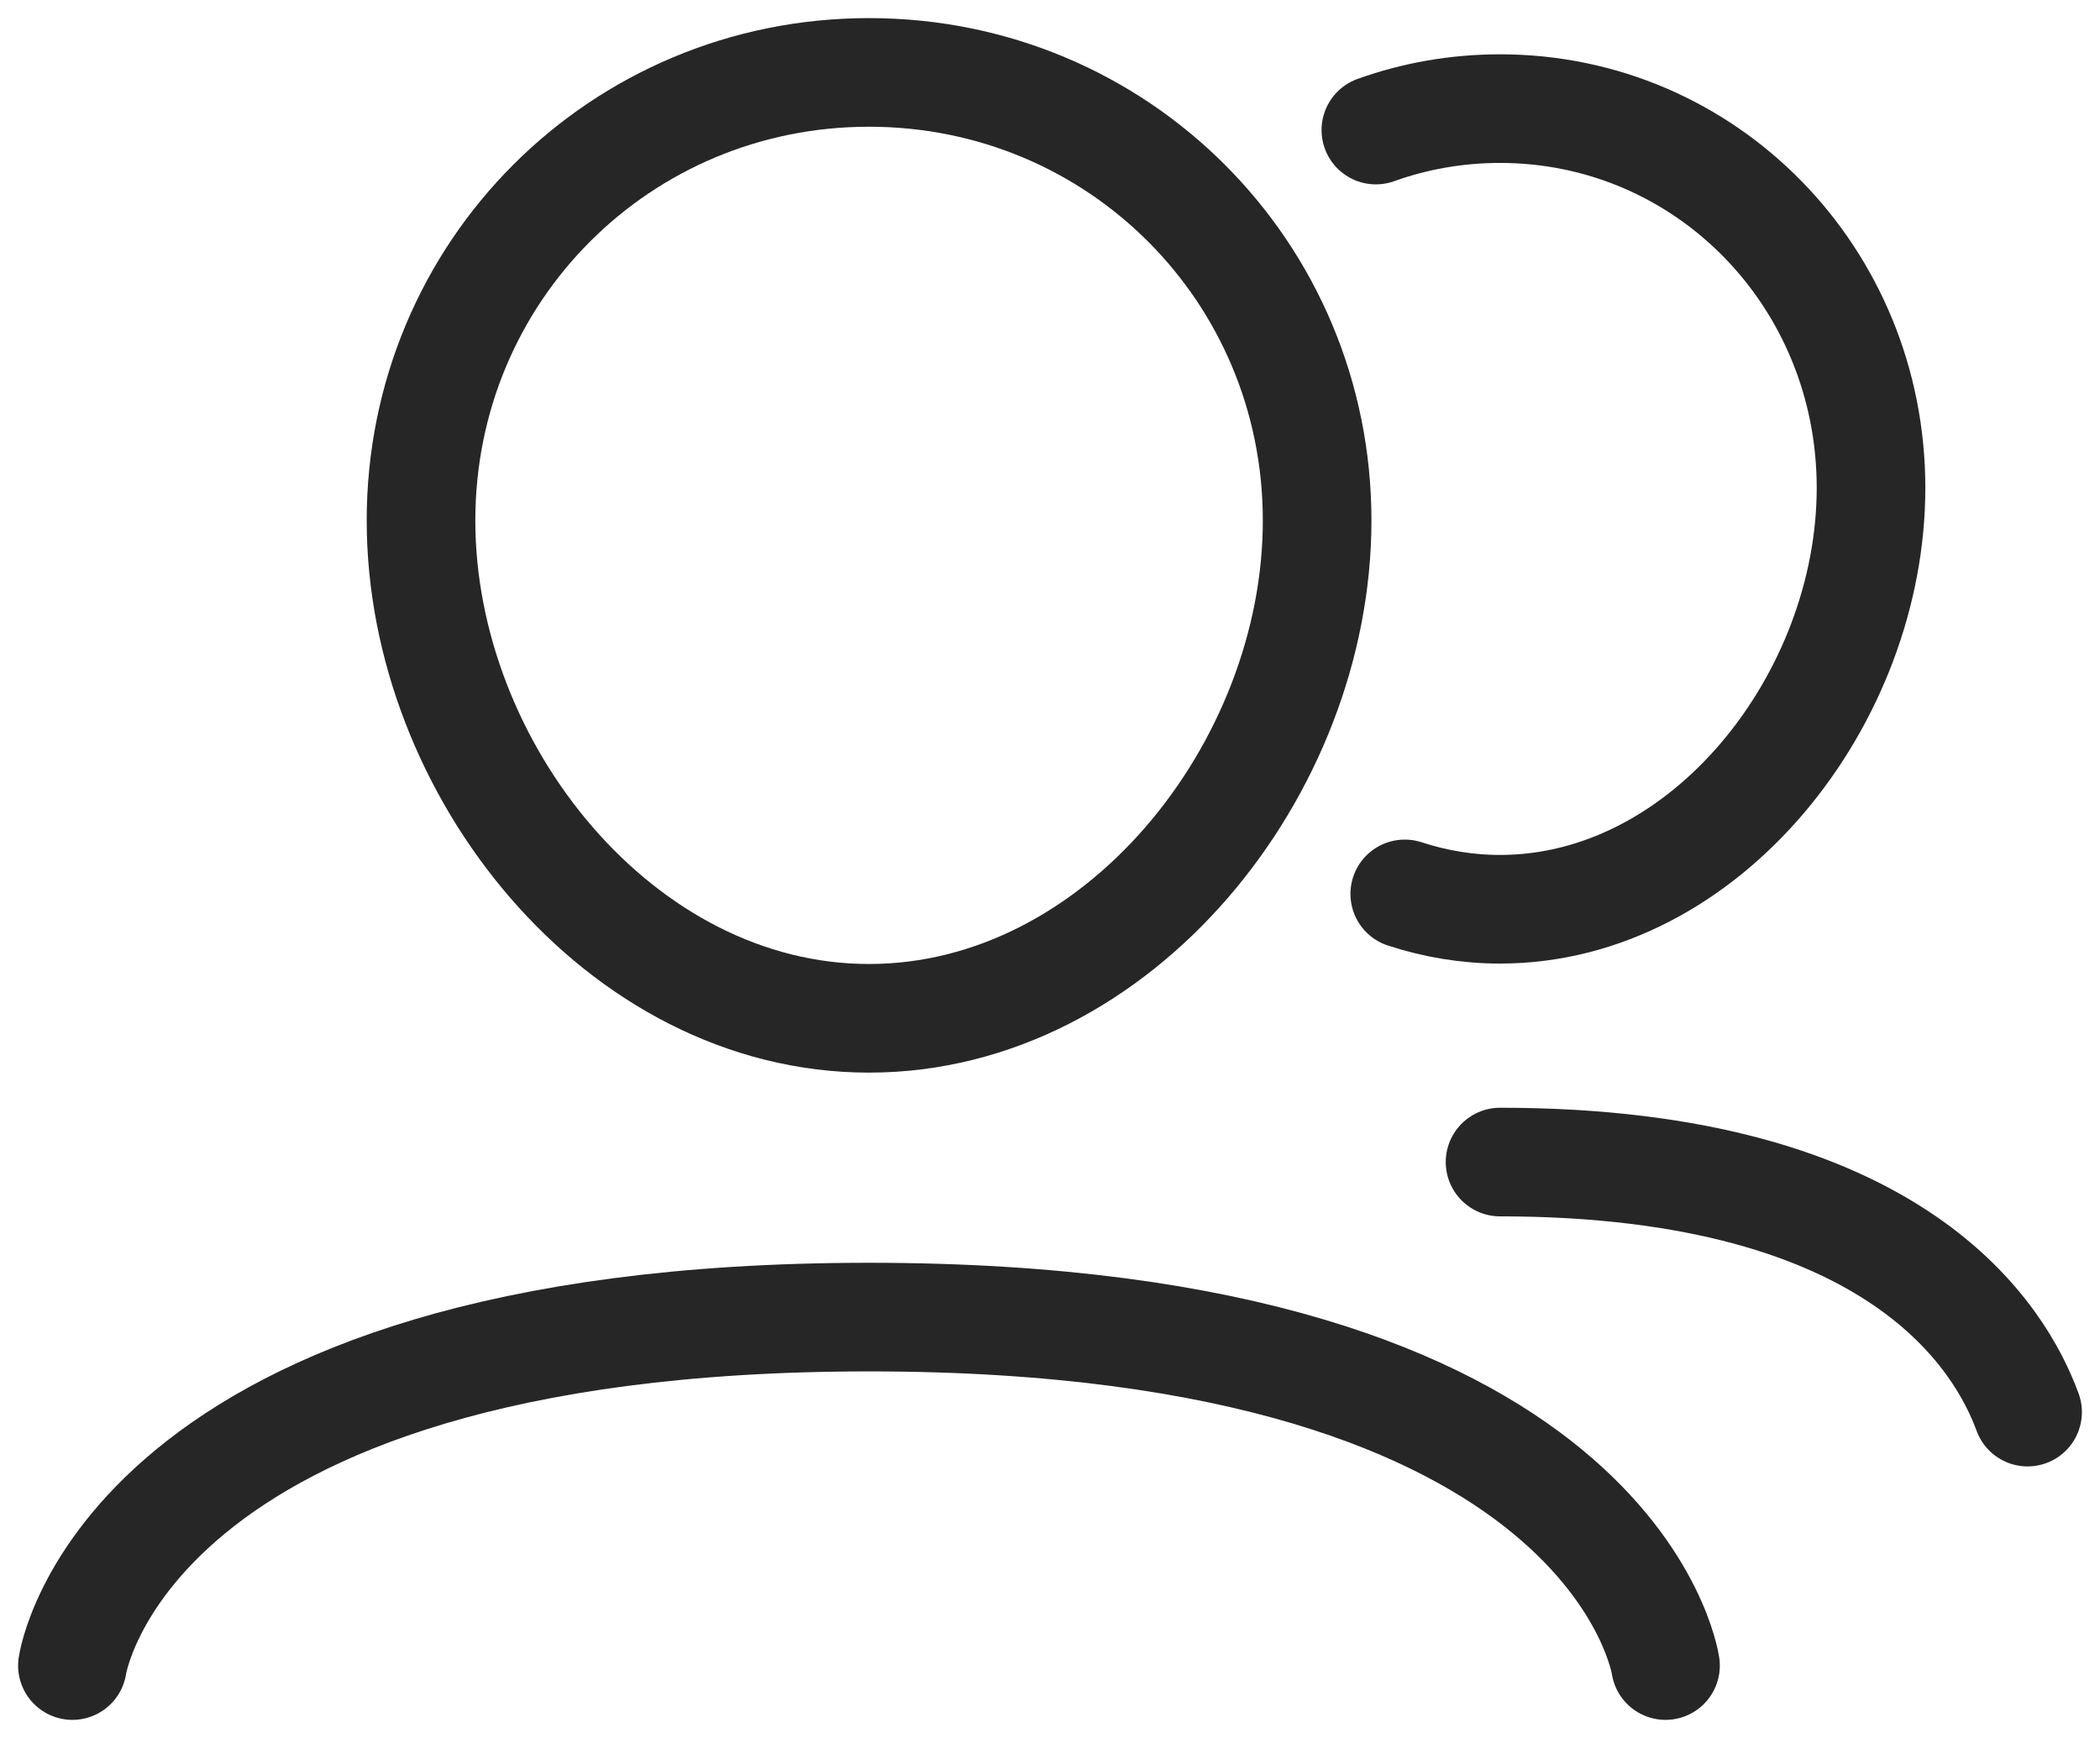 <svg width="29" height="24" viewBox="0 0 29 24" fill="none" xmlns="http://www.w3.org/2000/svg">
<path d="M1 23C1 23 1.69 18.188 12.001 18.188C22.312 18.188 23 23 23 23M18.189 7.188C18.189 10.625 15.439 14.062 12.001 14.062C8.564 14.062 5.814 10.625 5.814 7.188C5.814 3.75 8.564 1 12.001 1C15.439 1 18.189 3.75 18.189 7.188Z" stroke="black" stroke-opacity="0.851" stroke-width="1.5" stroke-linecap="round"/>
<path d="M20.715 16.047C26.248 16.047 27.64 18.52 28 19.5M19.399 12.344C19.818 12.481 20.259 12.556 20.715 12.556C23.561 12.556 25.838 9.647 25.838 6.737C25.838 3.828 23.561 1.5 20.715 1.5C20.112 1.5 19.535 1.604 19 1.796" stroke="black" stroke-opacity="0.851" stroke-width="1.5" stroke-linecap="round"/>
</svg>
